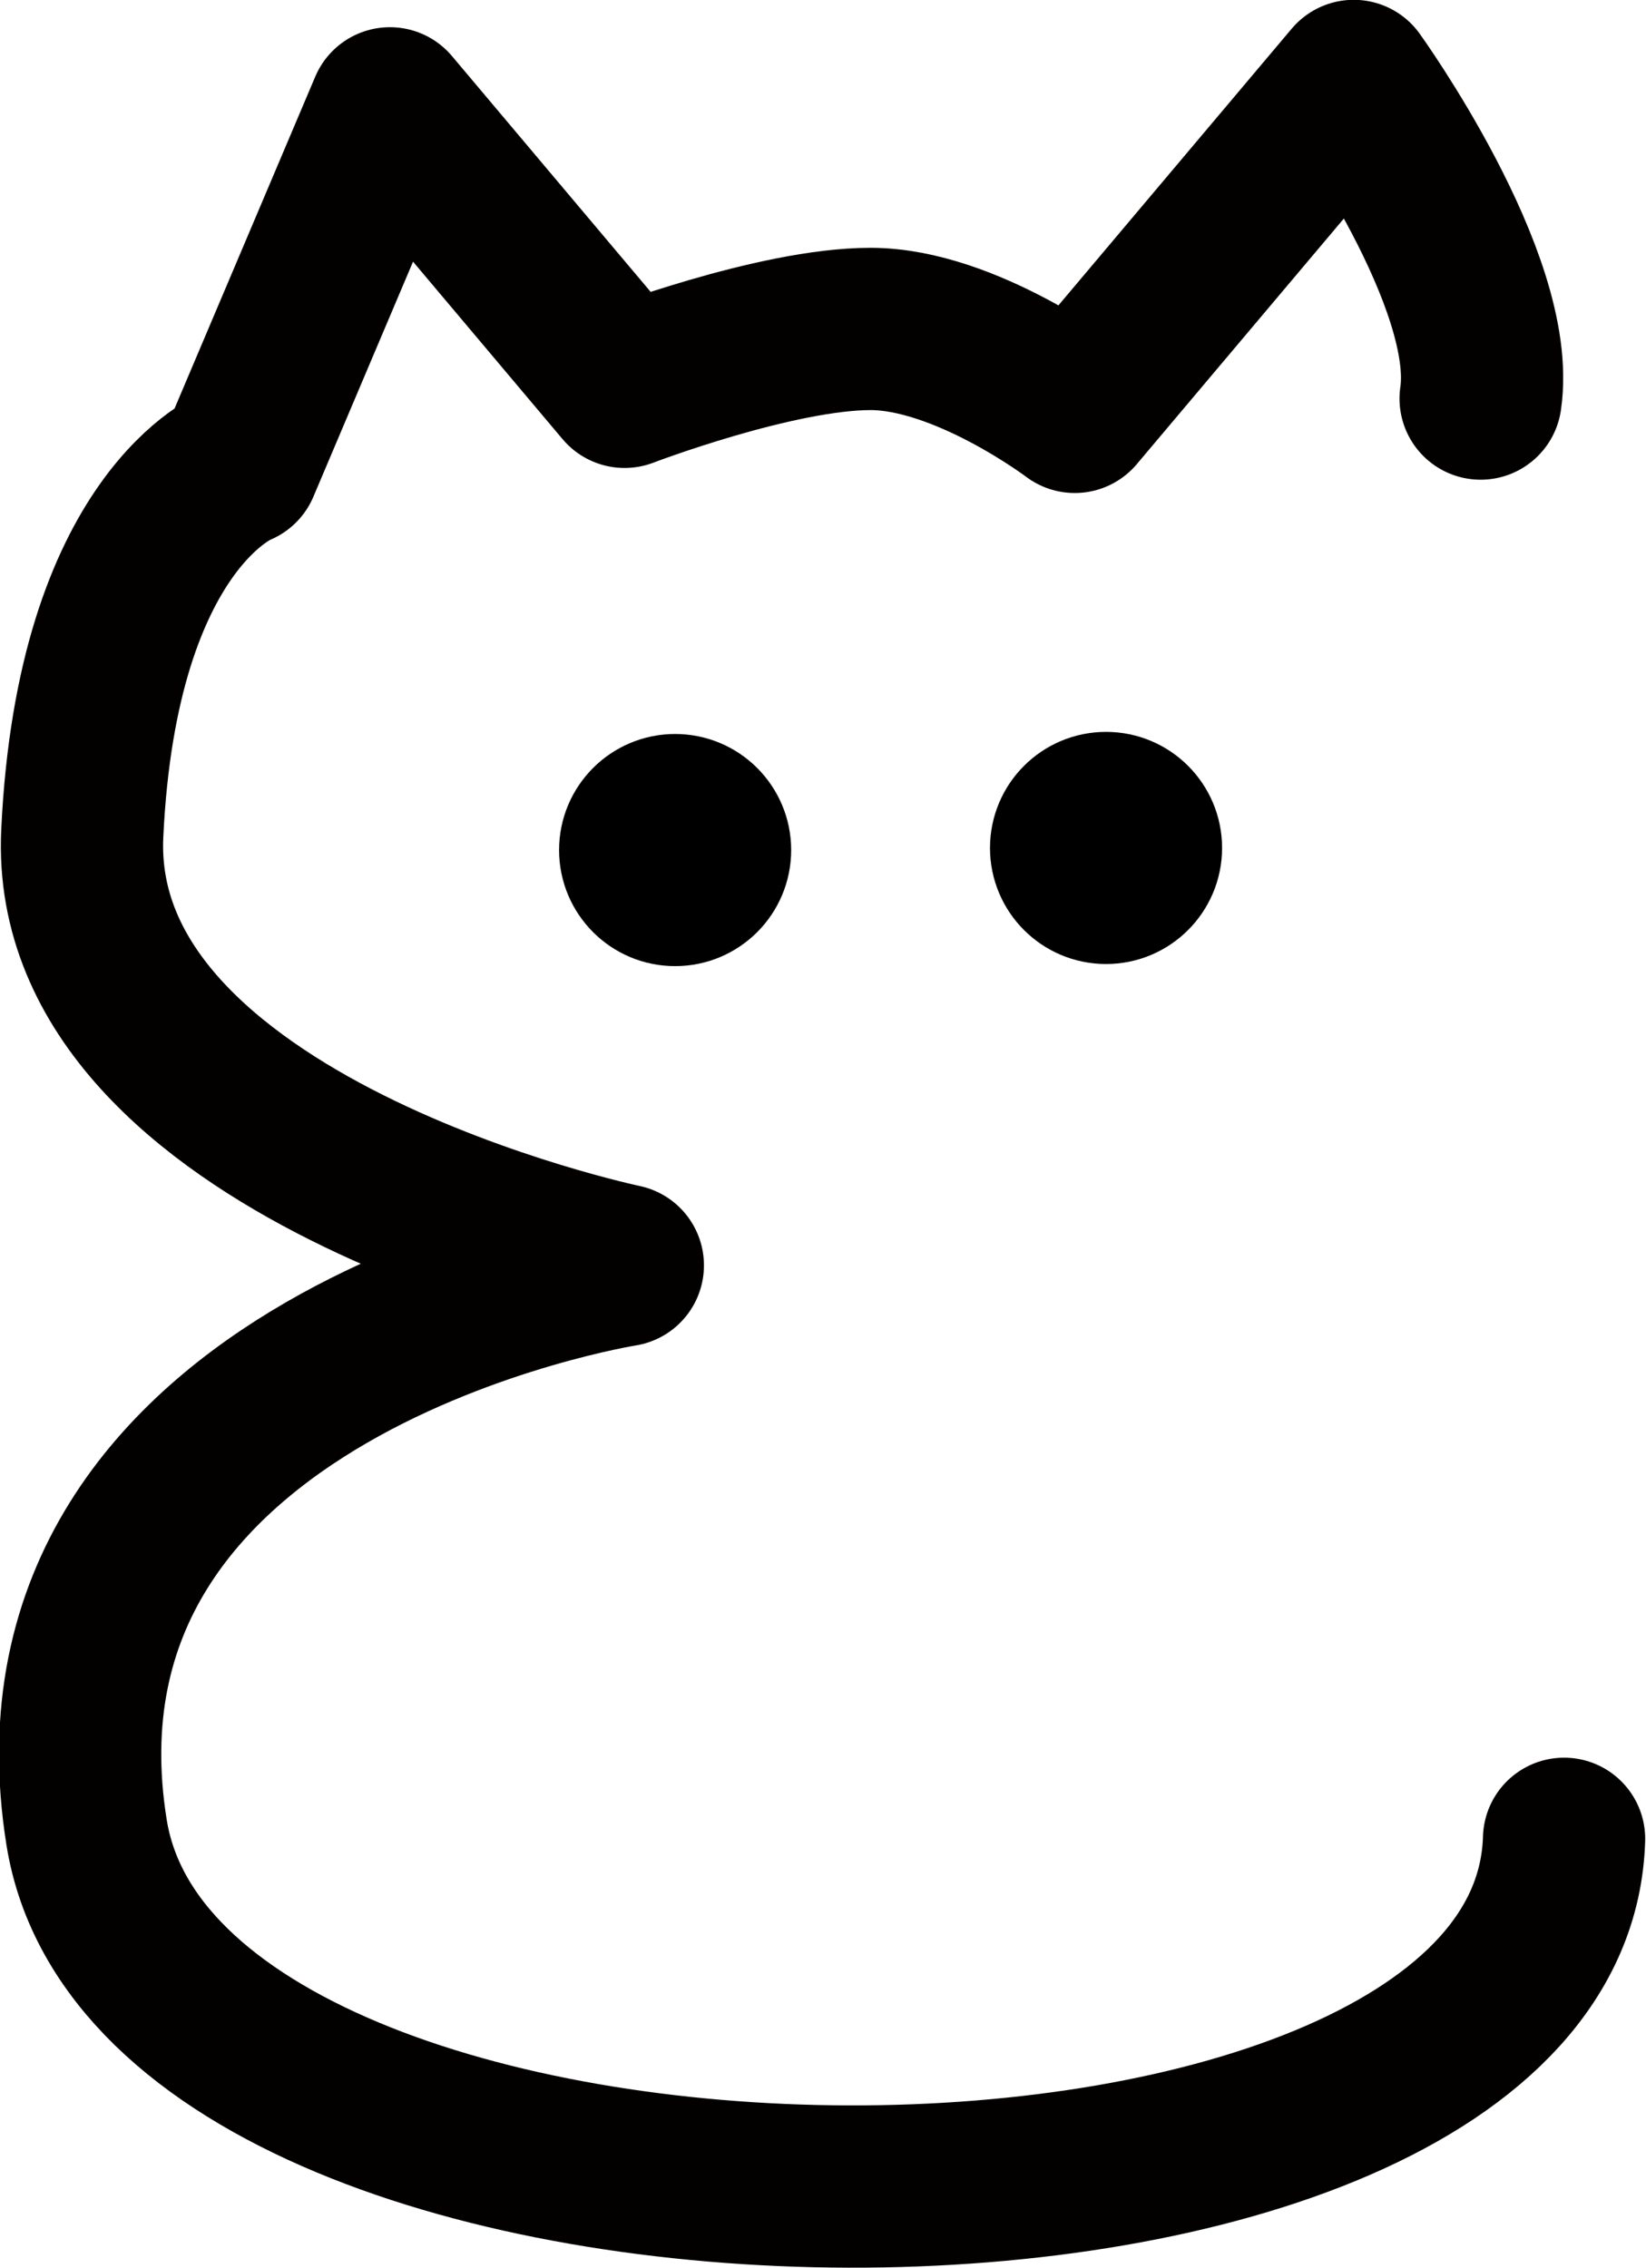<?xml version="1.0" encoding="UTF-8"?>
<!-- Created with Inkscape (http://www.inkscape.org/) -->
<svg width="145.18" height="200" version="1.1" viewBox="0 0 145.18 200" xmlns="http://www.w3.org/2000/svg">
 <g transform="translate(-168.45 -56.718)">
  <g transform="matrix(1.244 0 0 1.244 -1696.7 -496.52)" stroke="#000" stroke-linecap="round">
   <path d="m1367.5 452.77-0.375 126.36" fill="none" stroke-width="10"/>
   <g stroke-linejoin="round">
    <path d="m1456.5 454.11c-32.141 1.012-79.387 37.458-87.422 67.059-8.035 29.6 24.641 29.6 24.641 29.6l16.392-11.281 1.982 26.563s8.249 0.241 14.57 4.965 6.321 11.522 6.321 11.522l26.57-10.172s-0.75 14.414-5.089 19.476" fill="none" stroke-width="10"/>
    <circle cx="1419.1" cy="601.34" r="3.812" stroke-width="6.682" style="paint-order:stroke fill markers"/>
    <circle cx="1396.9" cy="586.31" r="3.812" stroke-width="6.682" style="paint-order:stroke fill markers"/>
   </g>
  </g>
  <g transform="translate(-587.92 -236.02)">
   <g transform="matrix(1.431 0 0 1.431 -483.86 -174.02)">
    <g transform="translate(-1.019 .25)">
     <path d="m964.11 439.24c-0.857 28.684-86.405 28.588-91.065-0.386-4.66-28.974 33.051-34.952 33.051-34.952s-34.23-7.183-33.319-26.611c0.911-19.428 9.642-22.706 9.642-22.706l9.321-21.983 14.463 17.162s9.321-3.567 15.16-3.567c5.839 0 12.588 5.11 12.588 5.11l17.195-20.392s8.892 12.342 7.821 19.573" fill="none" stroke="#030000" stroke-linecap="round" stroke-linejoin="round" stroke-width="10"/>
    </g>
    <circle cx="908.3" cy="378.56" r="3.812" stroke="#000" stroke-linecap="round" stroke-linejoin="round" stroke-width="6.682" style="paint-order:stroke fill markers"/>
    <circle cx="934.86" cy="378.43" r="3.812" stroke="#000" stroke-linecap="round" stroke-linejoin="round" stroke-width="6.682" style="paint-order:stroke fill markers"/>
   </g>
  </g>
  <g transform="matrix(.334 0 0 .334 -90.356 -334.92)" stroke="#000">
   <g transform="translate(-145.32 387.28)">
    <g transform="translate(145.4 -387.33)" fill="none" stroke="#000" stroke-linecap="round" stroke-width="10">
     <path d="m806.55 1036.5-10.231-23.14-14.678 19.862s-5.518-3.567-14.785-3.423-16.552 5.689-16.552 5.689-14.41-35.193-61.442-34.759" stroke-linejoin="round" style="paint-order:stroke fill markers"/>
     <path d="m729.11 1140.5-0.206-127.42"/>
    </g>
   </g>
   <circle cx="779.71" cy="1062.8" r="3.812" stroke-linecap="round" stroke-linejoin="round" stroke-width="6.682" style="paint-order:stroke fill markers"/>
   <circle cx="753.42" cy="1062.9" r="3.812" stroke-linecap="round" stroke-linejoin="round" stroke-width="6.682" style="paint-order:stroke fill markers"/>
  </g>
 </g>
</svg>
